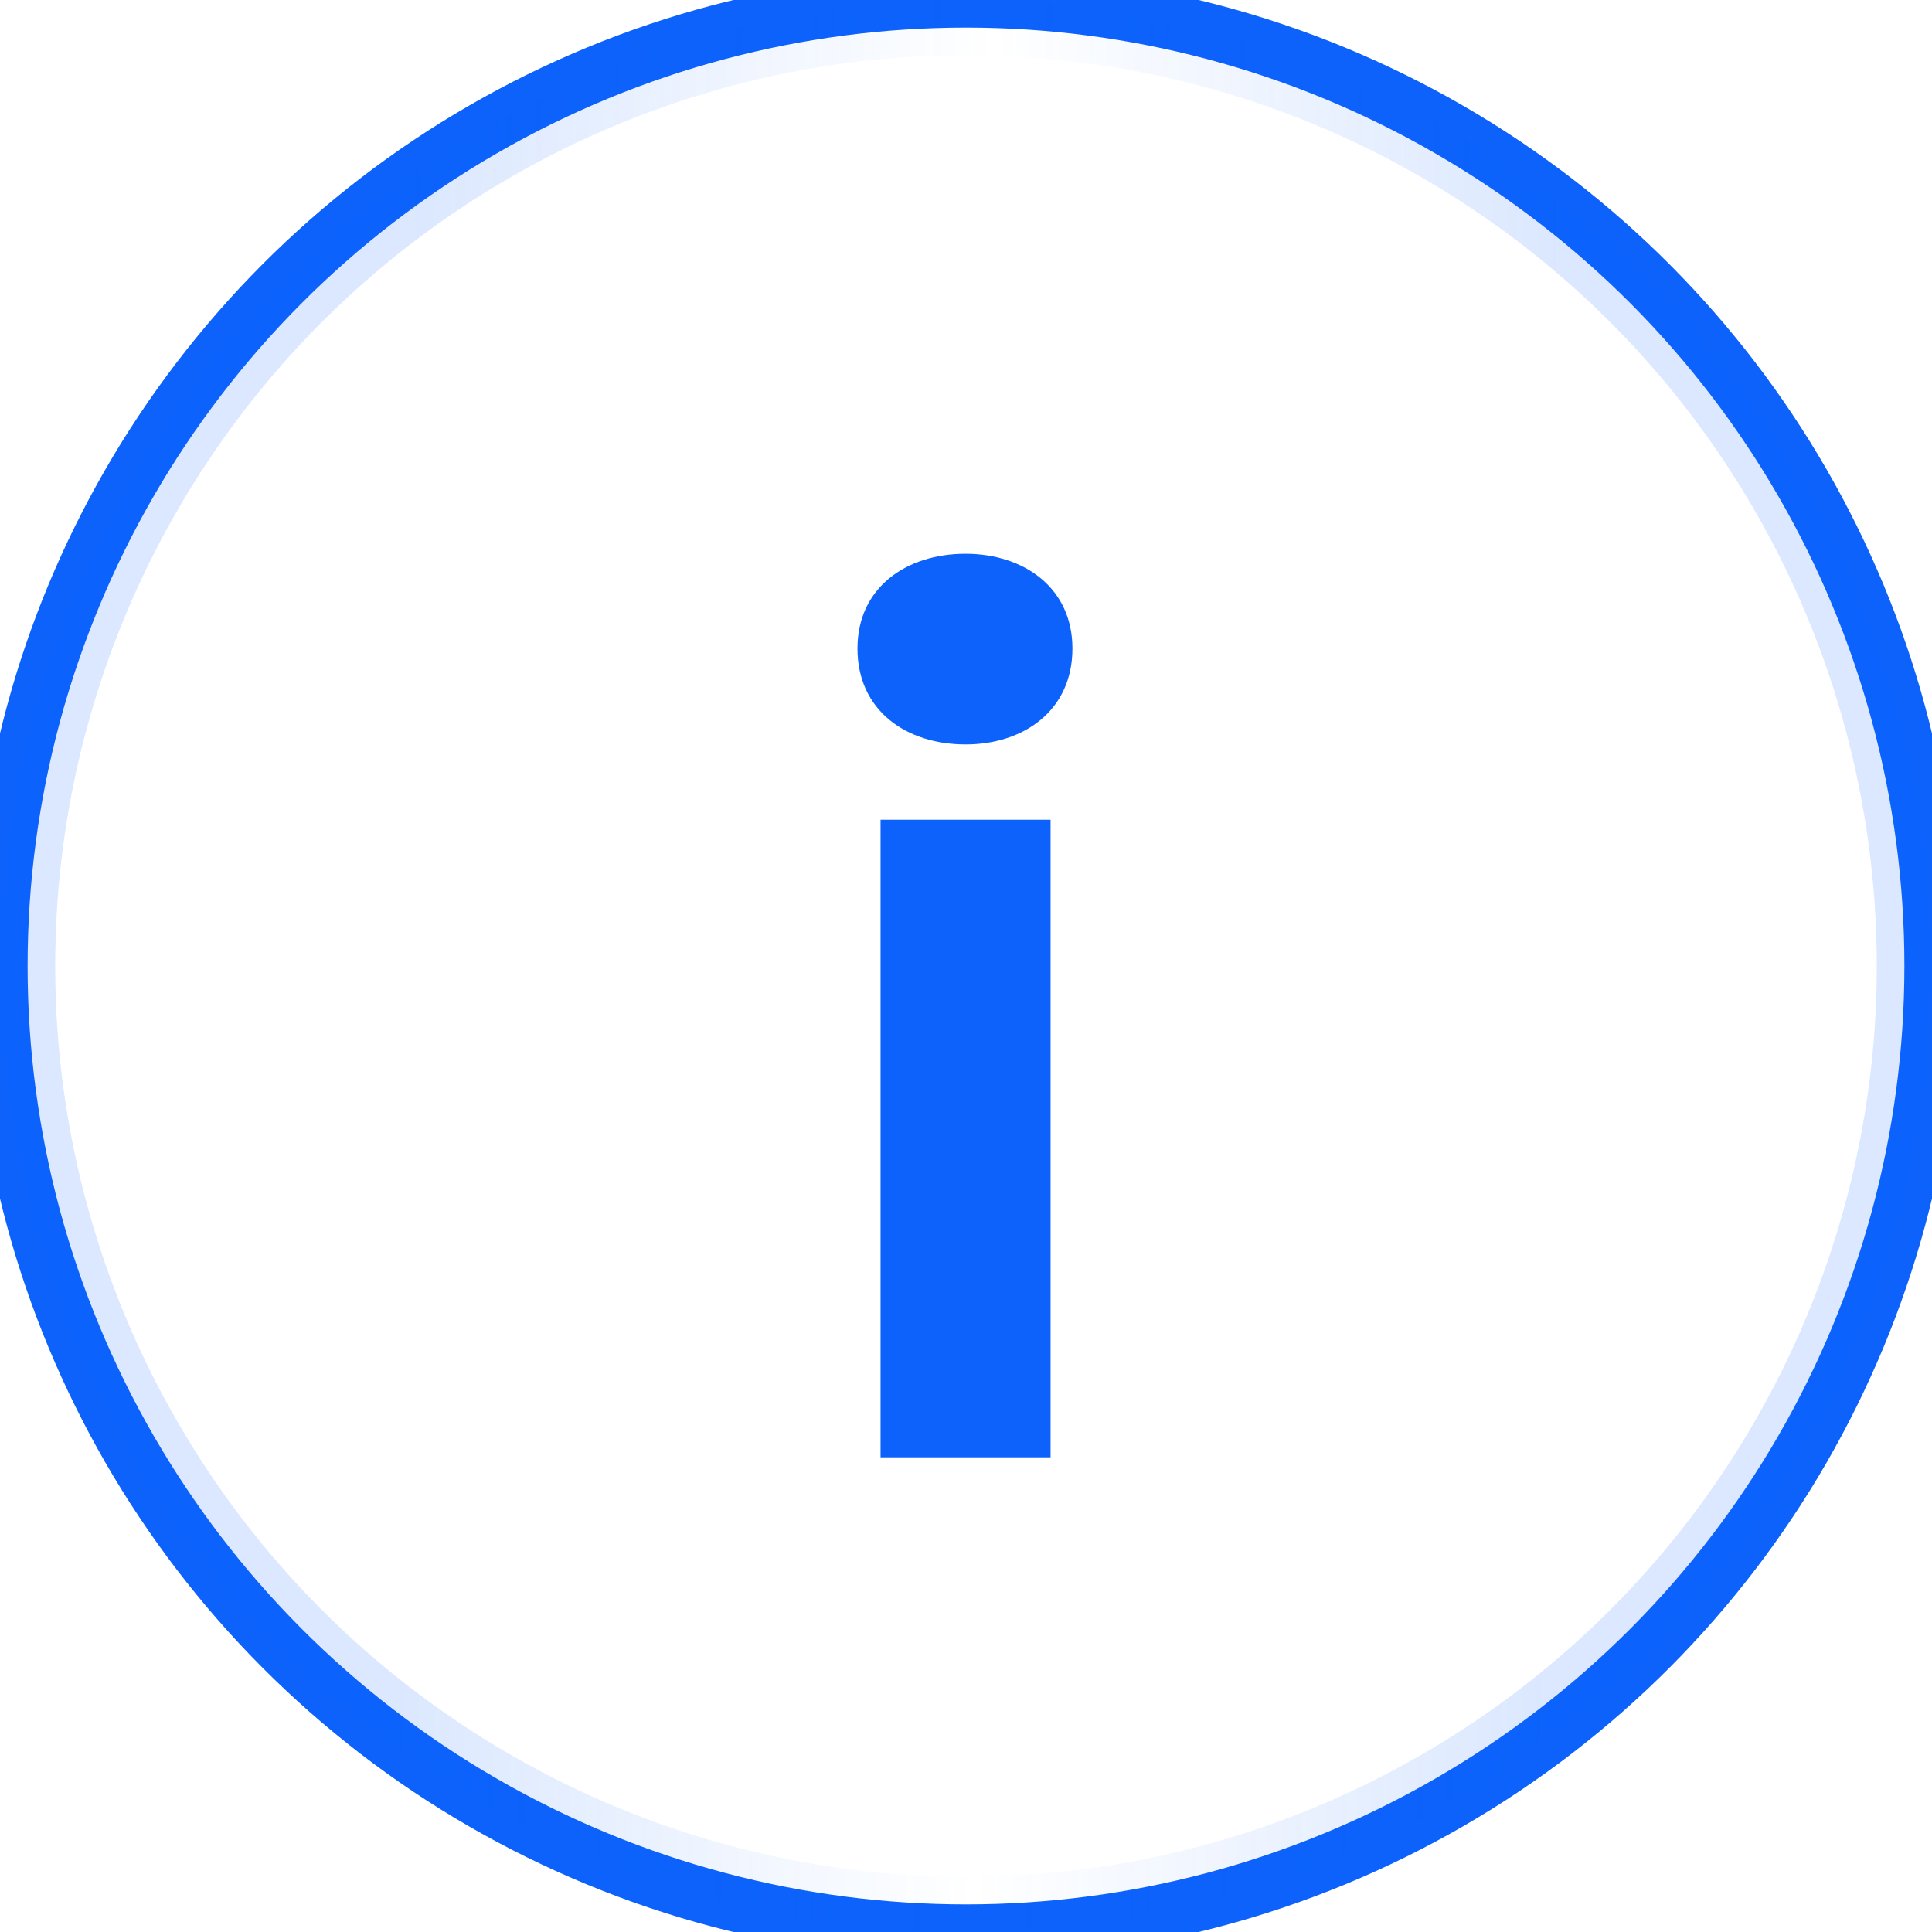 <svg width="35" height="35" viewBox="0 0 35 35" fill="none" xmlns="http://www.w3.org/2000/svg">
<g filter="url(#filter0_b_329_22560)">
<circle cx="17.5" cy="17.5" r="17.5"  fill="white" stroke="#0c62fb" fill-opacity="0.6"/>
<circle cx="17.5" cy="17.5" r="17" stroke="url(#paint1_linear_329_22560)" stroke-opacity="0.3" style="mix-blend-mode:overlay"/>
</g>
<path d="M17.492 13.486C18.548 13.486 19.428 12.87 19.428 11.748C19.428 10.648 18.548 10.032 17.492 10.032C16.414 10.032 15.534 10.648 15.534 11.748C15.534 12.87 16.414 13.486 17.492 13.486ZM15.952 26.4H19.032V14.85H15.952V26.4Z" fill="#0c62fb"/>
<defs>
<filter id="filter0_b_329_22560" x="-40" y="-40" width="115" height="115" filterUnits="userSpaceOnUse" color-interpolation-filters="sRGB">
<feFlood flood-opacity="0" result="BackgroundImageFix"/>
<feGaussianBlur in="BackgroundImage" stdDeviation="20"/>
<feComposite in2="SourceAlpha" operator="in" result="effect1_backgroundBlur_329_22560"/>
<feBlend mode="normal" in="SourceGraphic" in2="effect1_backgroundBlur_329_22560" result="shape"/>
</filter>
<radialGradient id="paint0_radial_329_22560" cx="0" cy="0" r="1" gradientUnits="userSpaceOnUse" gradientTransform="rotate(45) scale(49.498 4011.64)">
<stop stop-color="#0c62fb" stop-opacity="0.7"/>
<stop offset="1" stop-color="#0c62fb" stop-opacity="0.1"/>
</radialGradient>
<linearGradient id="paint1_linear_329_22560" x1="7.424" y1="-0" x2="28.38" y2="0.221" gradientUnits="userSpaceOnUse">
<stop stop-color="#0c62fb" stop-opacity="0.5"/>
<stop offset="0.505" stop-color="#0c62fb" stop-opacity="0"/>
<stop offset="1" stop-color="#0c62fb" stop-opacity="0.5"/>
</linearGradient>
</defs>
</svg>

